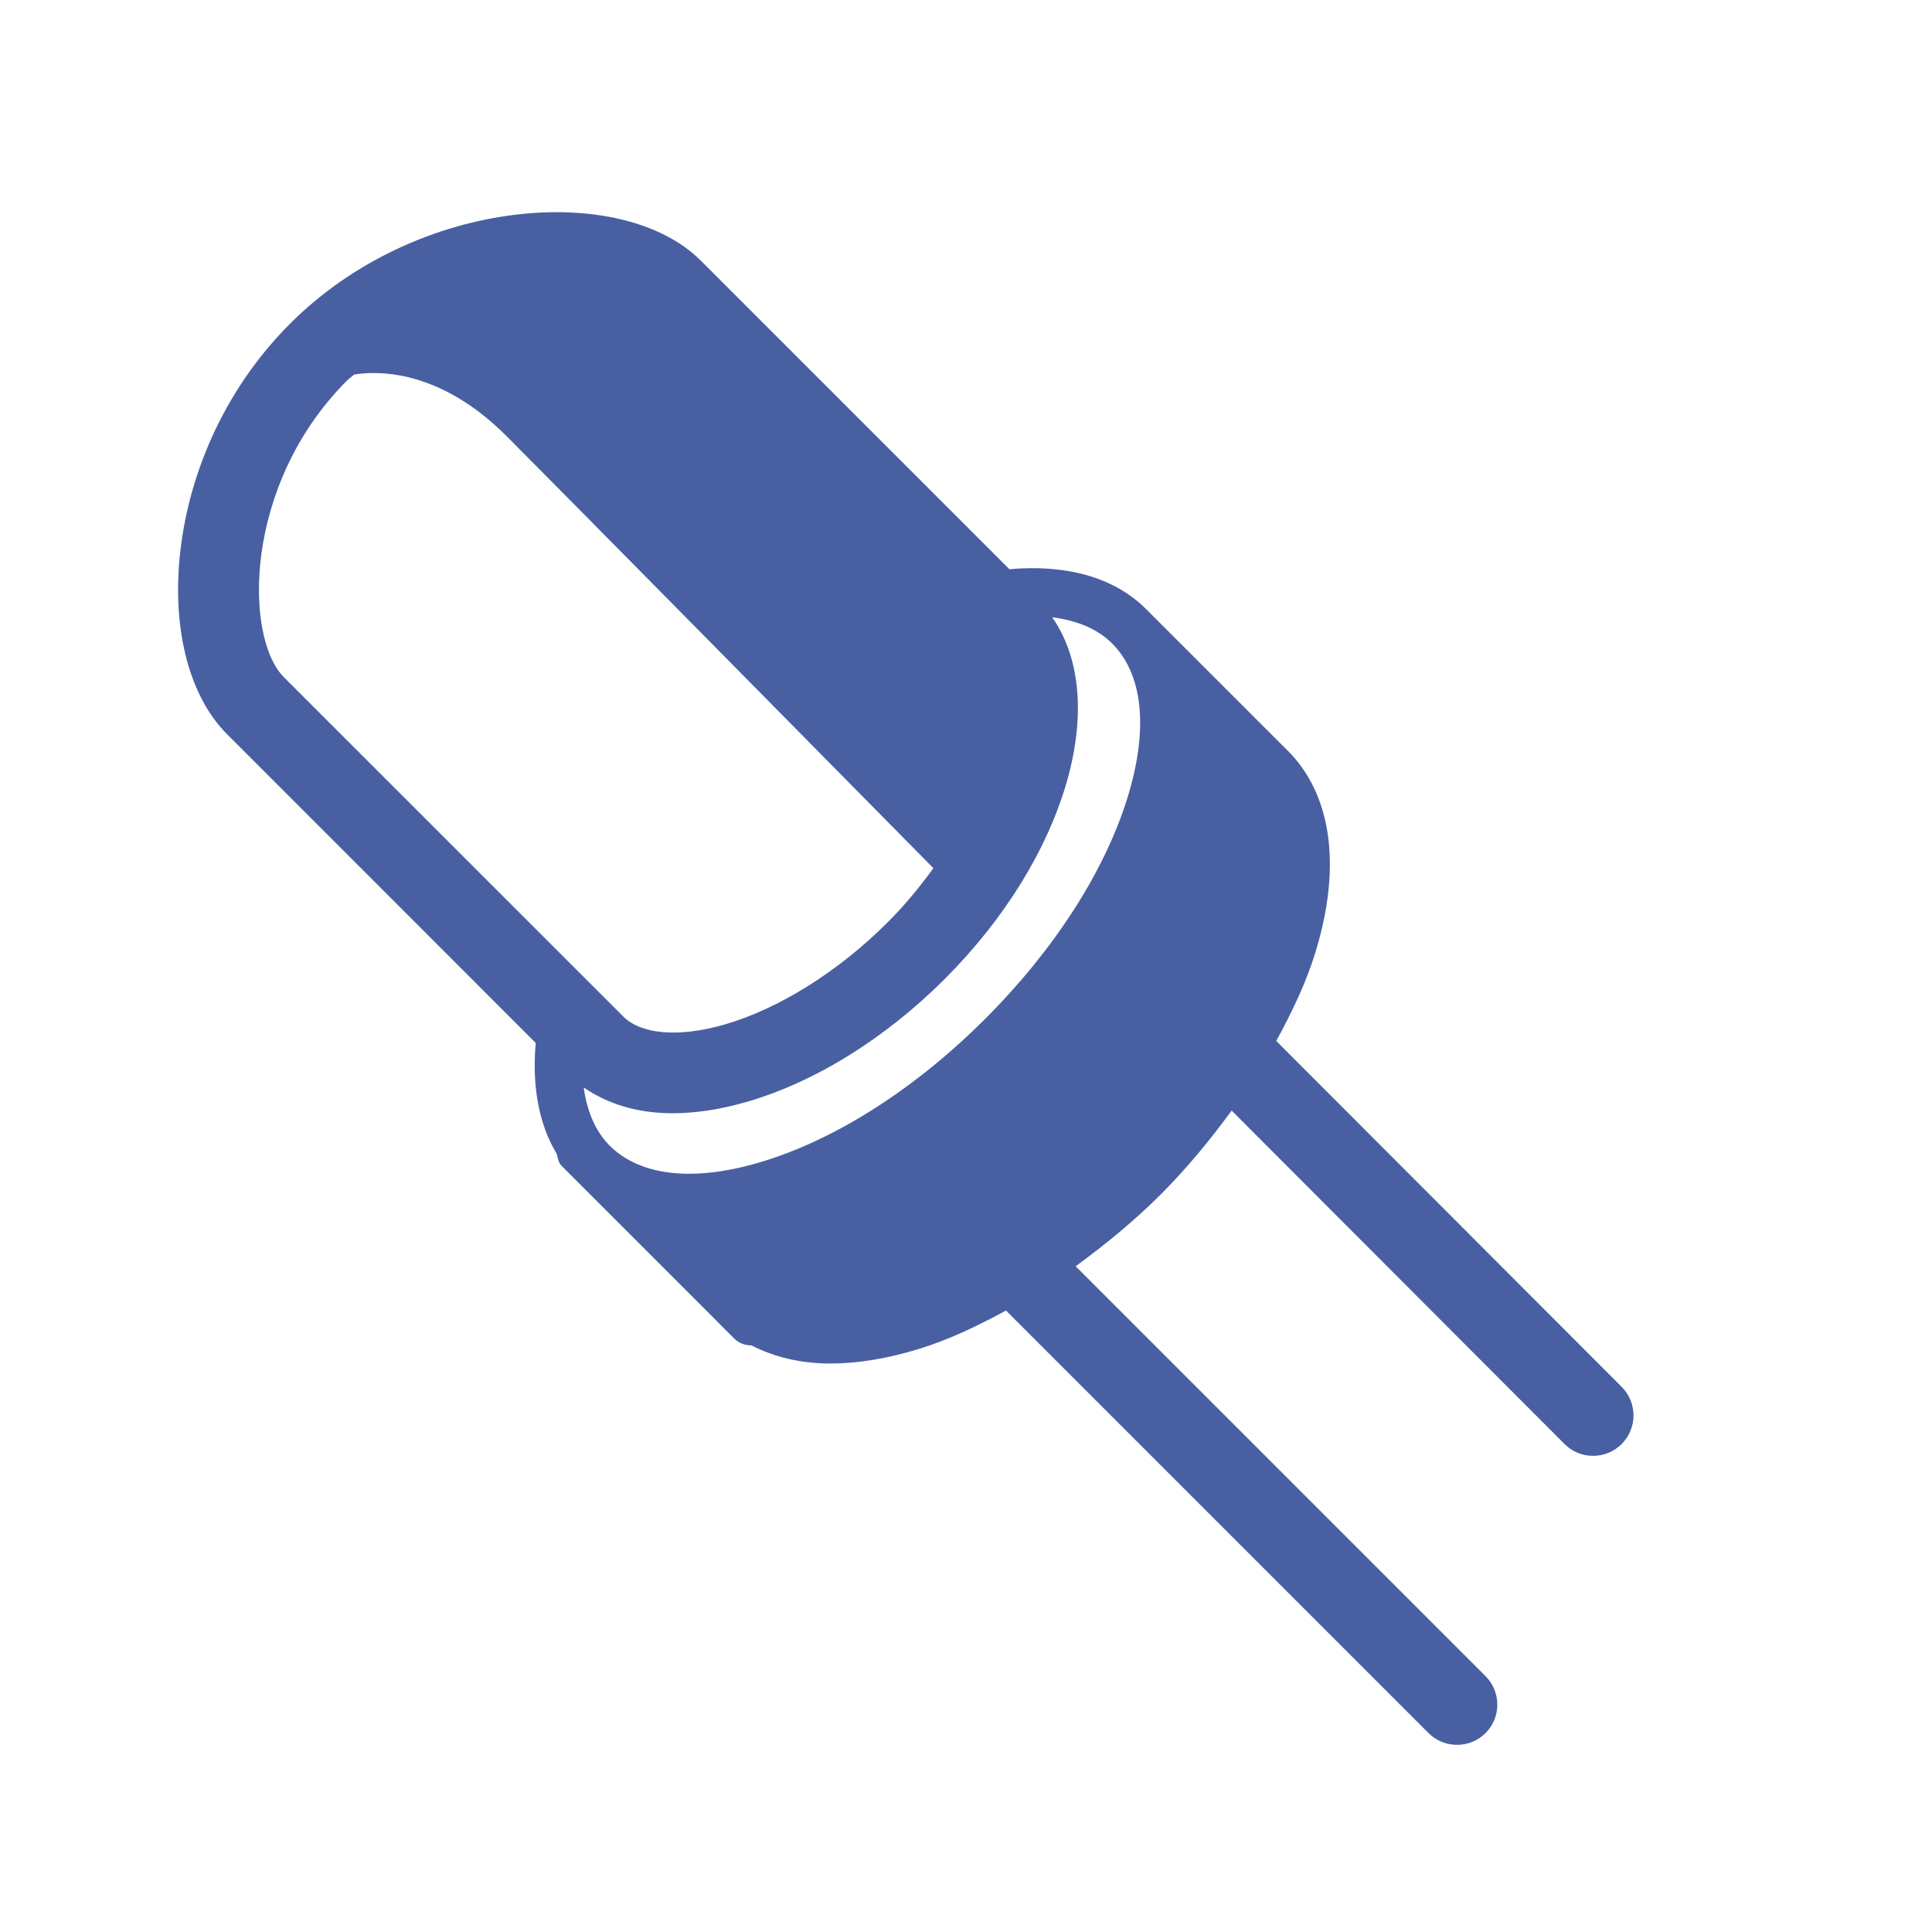 <?xml version="1.0" encoding="utf-8"?>
<!-- Generator: Adobe Illustrator 22.0.1, SVG Export Plug-In . SVG Version: 6.00 Build 0)  -->
<svg version="1.1" id="Layer_1" xmlns="http://www.w3.org/2000/svg" xmlns:xlink="http://www.w3.org/1999/xlink" x="0px" y="0px"
	 viewBox="0 0 24 24" style="enable-background:new 0 0 24 24;" xml:space="preserve">
<style type="text/css">
	.st0{fill:#4860A2;}
</style>
<path class="st0" d="M20.146,17.229l-4.292-4.298c0.199-0.364,0.372-0.73,0.483-1.089
	c0.332-1.072,0.21-1.967-0.342-2.519c-0-0-0.001-0-0.001-0
	l-1.756-1.756c-0.396-0.397-0.995-0.559-1.699-0.496L8.705,3.237
	C7.731,2.264,5.187,2.436,3.604,4.02C2.871,4.753,2.391,5.725,2.251,6.757
	C2.118,7.748,2.331,8.631,2.821,9.121l3.834,3.835
	c-0.048,0.539,0.039,1.01,0.262,1.38c0.012,0.052,0.02,0.107,0.061,0.148
	l0.172,0.172c0,0,0,0,0,0s0,0,0,0
	l1.756,1.756c0,0,0,0.001,0,0.001
	c0.001,0.001,0.002,0.001,0.002,0.002l0.21,0.21
	c0.059,0.059,0.135,0.088,0.212,0.088c0.001,0,0.002-0.001,0.003-0.001
	c0.283,0.145,0.61,0.226,0.983,0.226c0.339,0,0.712-0.061,1.108-0.184
	c0.354-0.109,0.714-0.279,1.073-0.474l5.249,5.249
	c0.098,0.098,0.226,0.146,0.354,0.146s0.256-0.049,0.354-0.146
	c0.195-0.195,0.195-0.512,0-0.707l-5.092-5.092
	c0.363-0.266,0.72-0.556,1.056-0.891c0.332-0.332,0.619-0.685,0.882-1.043
	l4.136,4.143c0.098,0.098,0.226,0.146,0.354,0.146s0.256-0.049,0.354-0.146
	C20.341,17.742,20.341,17.425,20.146,17.229z M8.356,13.829
	c0.283,0,0.589-0.046,0.913-0.139c0.849-0.244,1.725-0.787,2.467-1.529
	c1.517-1.517,2.062-3.45,1.335-4.493c0.305,0.039,0.561,0.143,0.743,0.324
	c0.387,0.387,0.455,1.067,0.192,1.917c-0.283,0.916-0.911,1.891-1.767,2.747
	c-0.856,0.856-1.832,1.484-2.748,1.767c-0.85,0.264-1.531,0.194-1.917-0.191
	c-0.177-0.177-0.282-0.427-0.323-0.723C7.553,13.718,7.926,13.829,8.356,13.829z
	 M4.311,4.727C4.339,4.699,4.371,4.68,4.399,4.653
	C4.679,4.607,5.451,4.576,6.292,5.417c0.59,0.59,4.302,4.353,5.303,5.368
	c-0.166,0.227-0.348,0.453-0.565,0.669c-0.615,0.616-1.357,1.08-2.036,1.275
	c-0.559,0.16-1.029,0.123-1.254-0.104L3.528,8.414
	C3.031,7.917,3.02,6.018,4.311,4.727z"/>
</svg>
